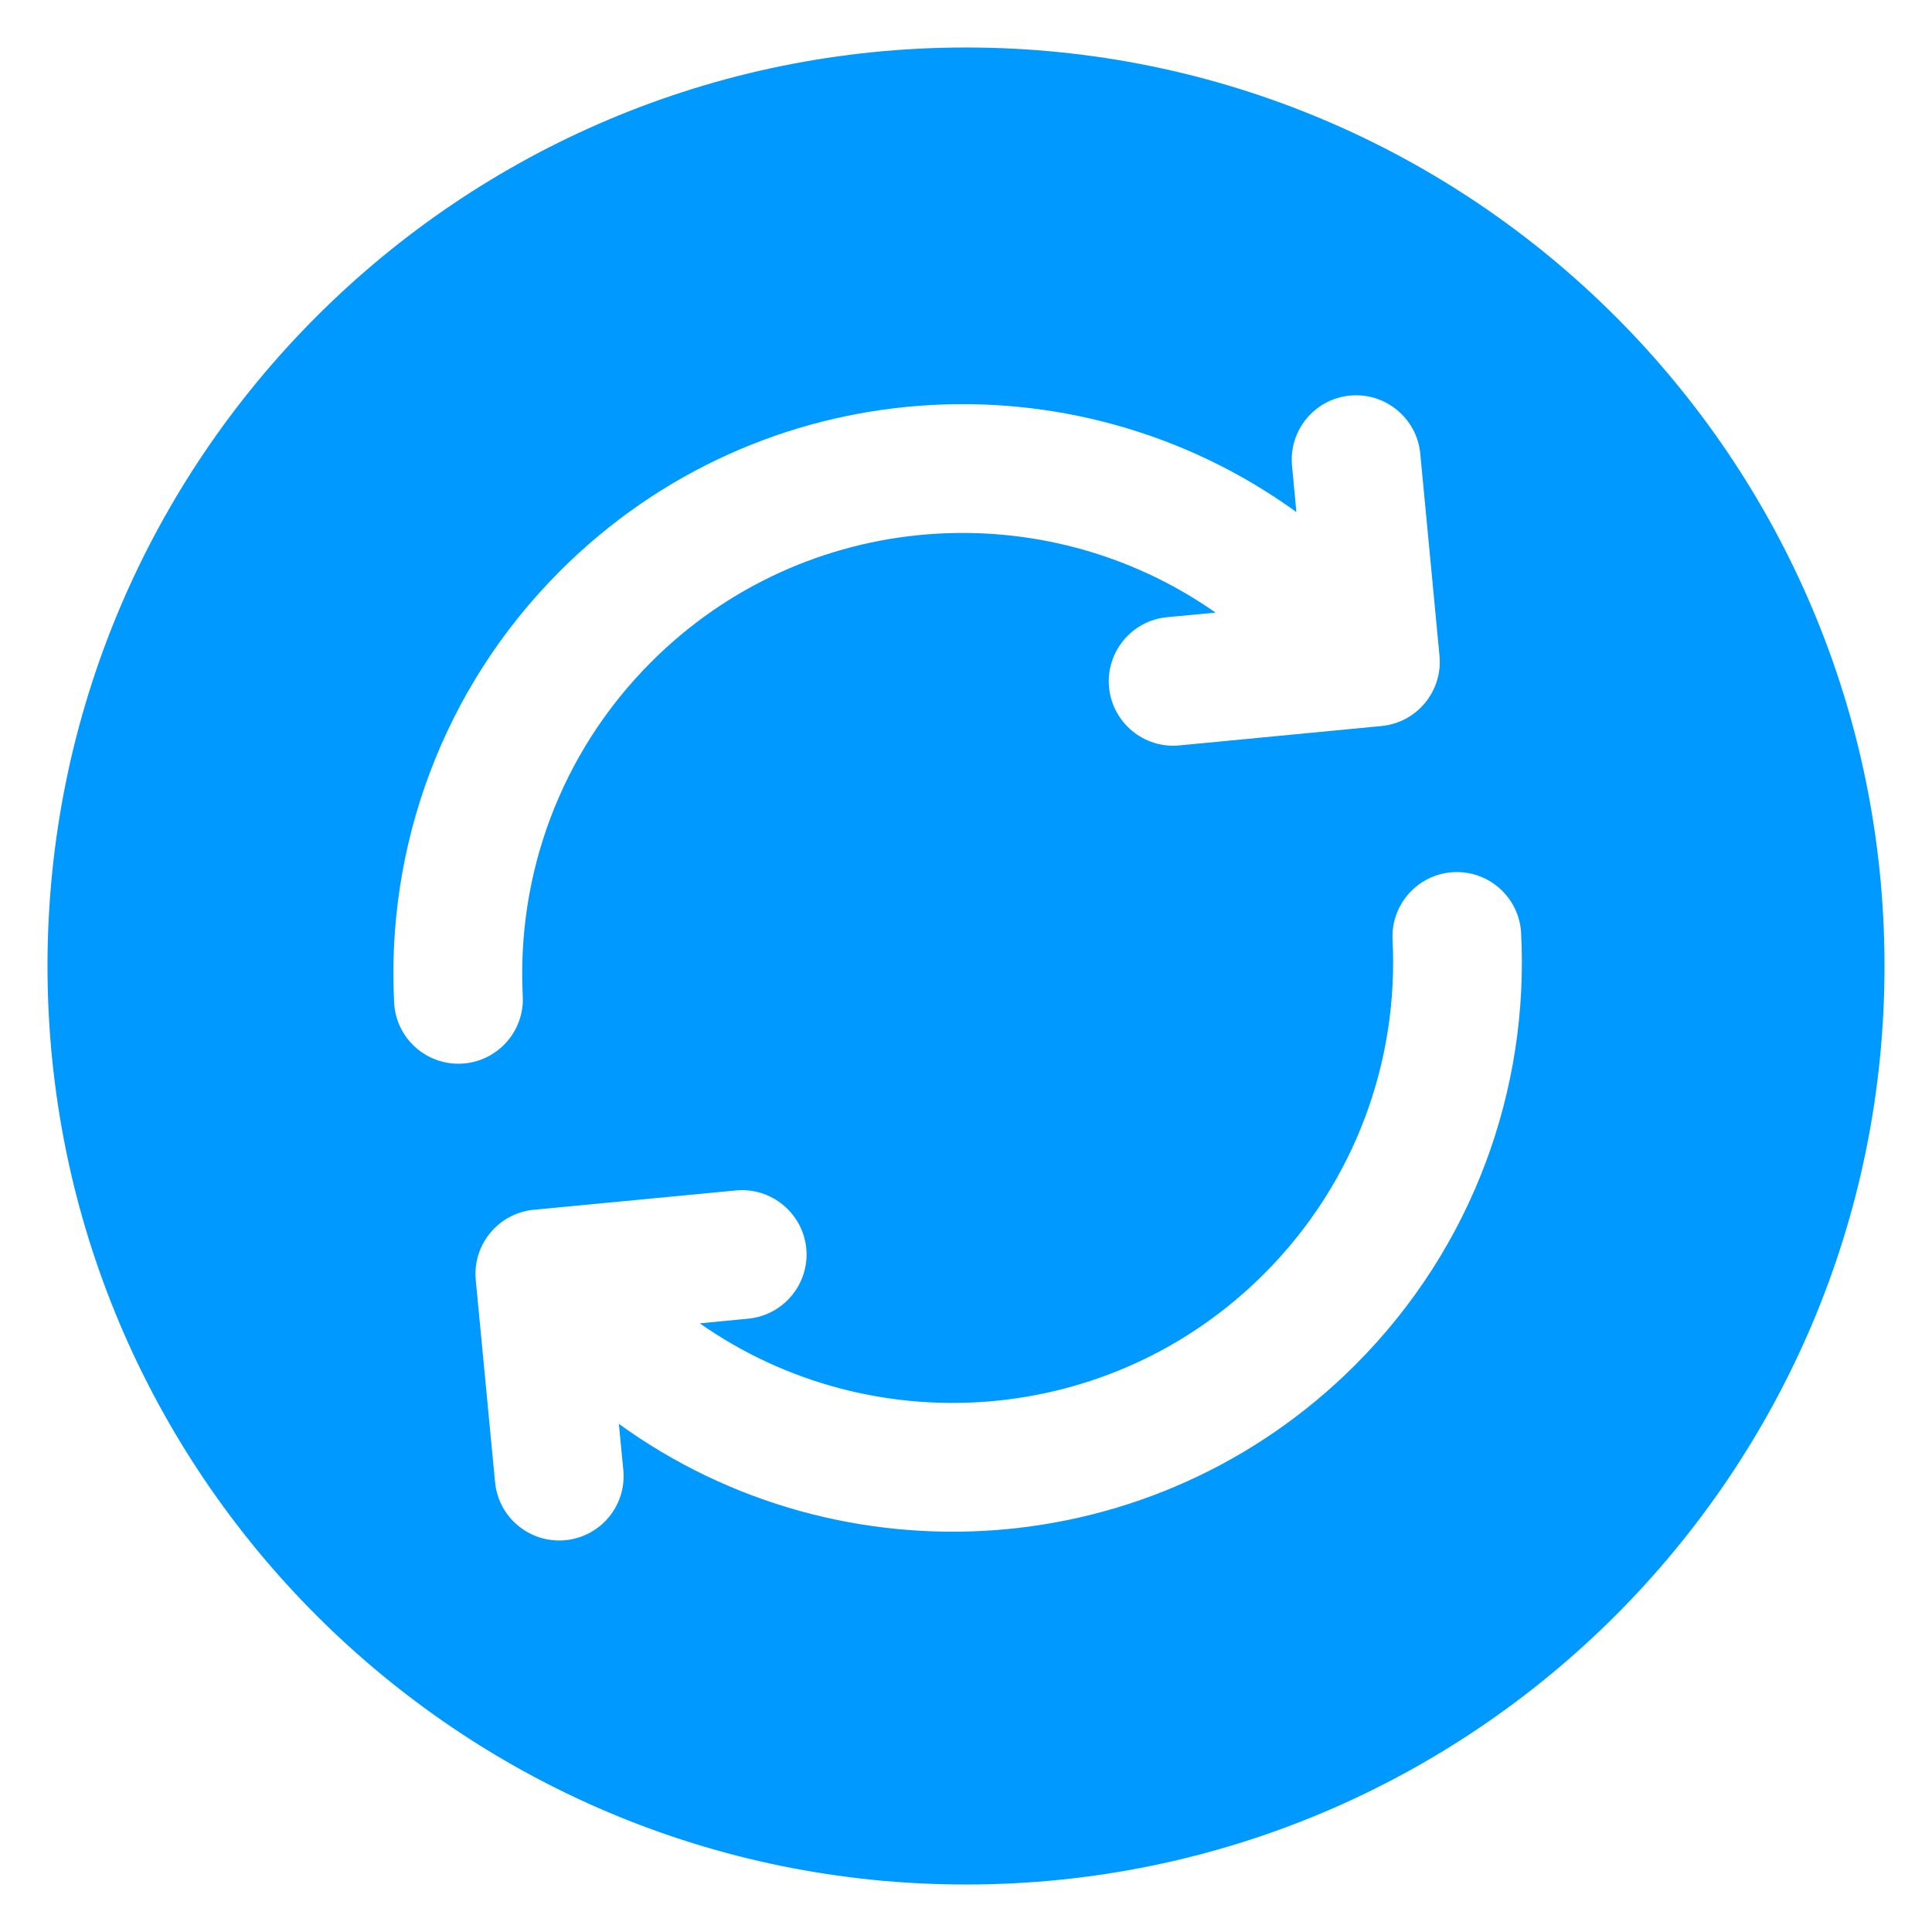 <svg width="24" height="24" viewBox="0 0 24 24" fill="none" xmlns="http://www.w3.org/2000/svg">
<path fill-rule="evenodd" clip-rule="evenodd" d="M12 0.59C18.302 0.59 23.41 5.698 23.41 12C23.41 18.302 18.302 23.41 12 23.41C5.698 23.41 0.59 18.302 0.59 12C0.59 5.698 5.698 0.59 12 0.59ZM18.057 10.834C17.616 10.857 17.276 11.233 17.299 11.674C17.375 13.168 16.842 14.685 15.702 15.825C13.794 17.733 10.829 17.937 8.693 16.439L9.295 16.381C9.734 16.339 10.057 15.948 10.016 15.509C9.973 15.069 9.581 14.746 9.142 14.788L6.631 15.028C6.191 15.07 5.868 15.462 5.91 15.901L6.15 18.413C6.192 18.853 6.584 19.175 7.023 19.133C7.463 19.09 7.785 18.701 7.743 18.262L7.688 17.688C10.454 19.691 14.342 19.448 16.834 16.957C18.307 15.484 18.995 13.52 18.896 11.593C18.874 11.152 18.498 10.812 18.057 10.834ZM16.77 4.914C16.33 4.956 16.008 5.347 16.05 5.786L16.104 6.361C13.338 4.357 9.451 4.599 6.959 7.091C5.486 8.564 4.797 10.528 4.896 12.455C4.918 12.896 5.294 13.235 5.735 13.213C6.176 13.19 6.516 12.815 6.494 12.374C6.418 10.88 6.951 9.362 8.091 8.222C9.999 6.314 12.964 6.112 15.1 7.61L14.497 7.667C14.058 7.709 13.736 8.1 13.777 8.539C13.82 8.979 14.211 9.302 14.65 9.26L17.161 9.019C17.601 8.977 17.924 8.586 17.882 8.146L17.643 5.635C17.601 5.195 17.209 4.872 16.77 4.914Z" fill="#0099FF"/>
</svg>
